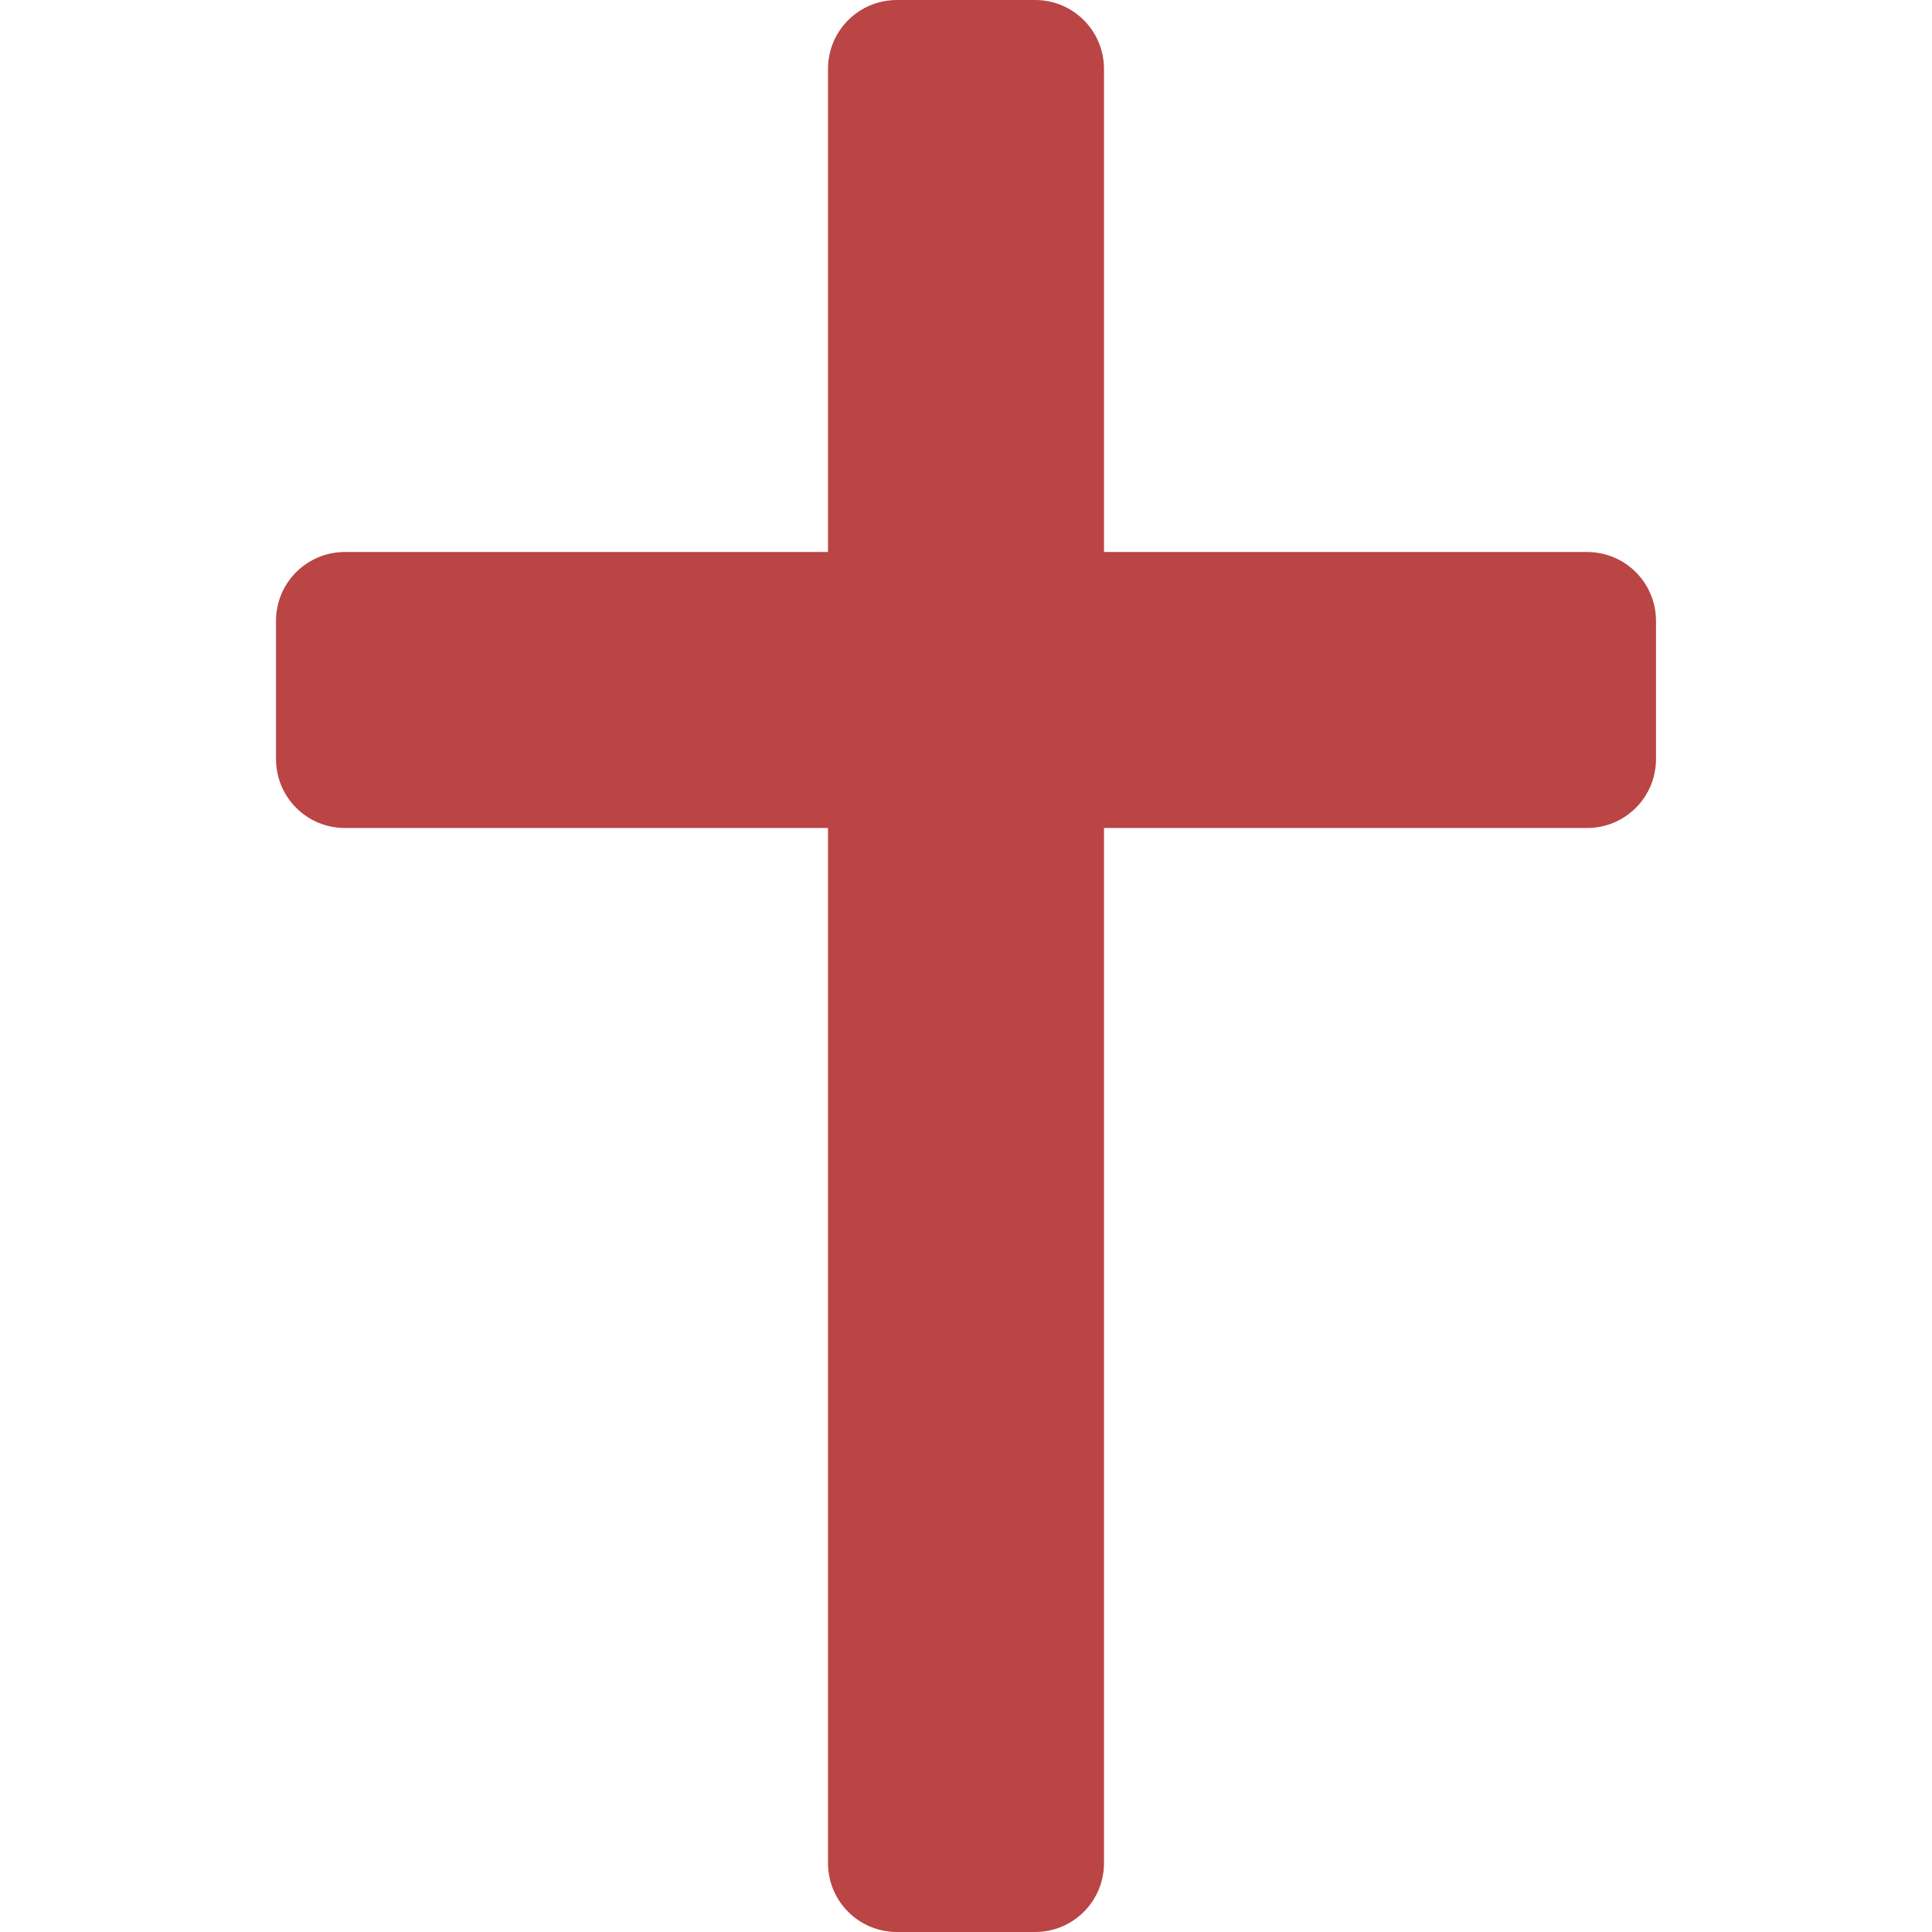 <?xml version="1.0" encoding="UTF-8" standalone="no"?>
<svg
   xmlns:dc="http://purl.org/dc/elements/1.1/"
   xmlns:cc="http://creativecommons.org/ns#"
   xmlns:rdf="http://www.w3.org/1999/02/22-rdf-syntax-ns#"
   xmlns:svg="http://www.w3.org/2000/svg"
   xmlns="http://www.w3.org/2000/svg"
   xmlns:sodipodi="http://sodipodi.sourceforge.net/DTD/sodipodi-0.dtd"
   xmlns:inkscape="http://www.inkscape.org/namespaces/inkscape"
   width="14"
   height="14"
   version="1.1"
   id="svg4"
   sodipodi:docname="cross_red.svg"
   inkscape:version="0.92.5 (2060ec1f9f, 2020-04-08)">
  <defs
     id="defs8" />
  <sodipodi:namedview
     pagecolor="#ffffff"
     bordercolor="#666666"
     borderopacity="1"
     objecttolerance="10"
     gridtolerance="10"
     guidetolerance="10"
     inkscape:pageopacity="0"
     inkscape:pageshadow="2"
     inkscape:window-width="1366"
     inkscape:window-height="741"
     id="namedview6"
     showgrid="false"
     fit-margin-top="0"
     fit-margin-left="0"
     fit-margin-right="0"
     fit-margin-bottom="0"
     inkscape:zoom="14.75"
     inkscape:cx="-17.983051"
     inkscape:cy="7"
     inkscape:window-x="0"
     inkscape:window-y="27"
     inkscape:window-maximized="1"
     inkscape:current-layer="svg4" />
  <path
     d="M 6.5,0 C 6.223,0 6,0.223 6,0.5 V 4 H 2.5 C 2.223,4 2,4.223 2,4.5 v 1 C 2,5.777 2.223,6 2.5,6 H 6 v 7.5 C 6,13.777 6.223,14 6.5,14 h 1 C 7.777,14 8,13.777 8,13.5 V 6 h 3.5 C 11.777,6 12,5.777 12,5.5 v -1 C 12,4.223 11.777,4 11.5,4 H 8 V 0.5 C 8,0.223 7.777,0 7.5,0 h -1"
     id="path2"
     inkscape:connector-curvature="0"
     style="fill:#bb4444;fill-opacity:1" />
</svg>
